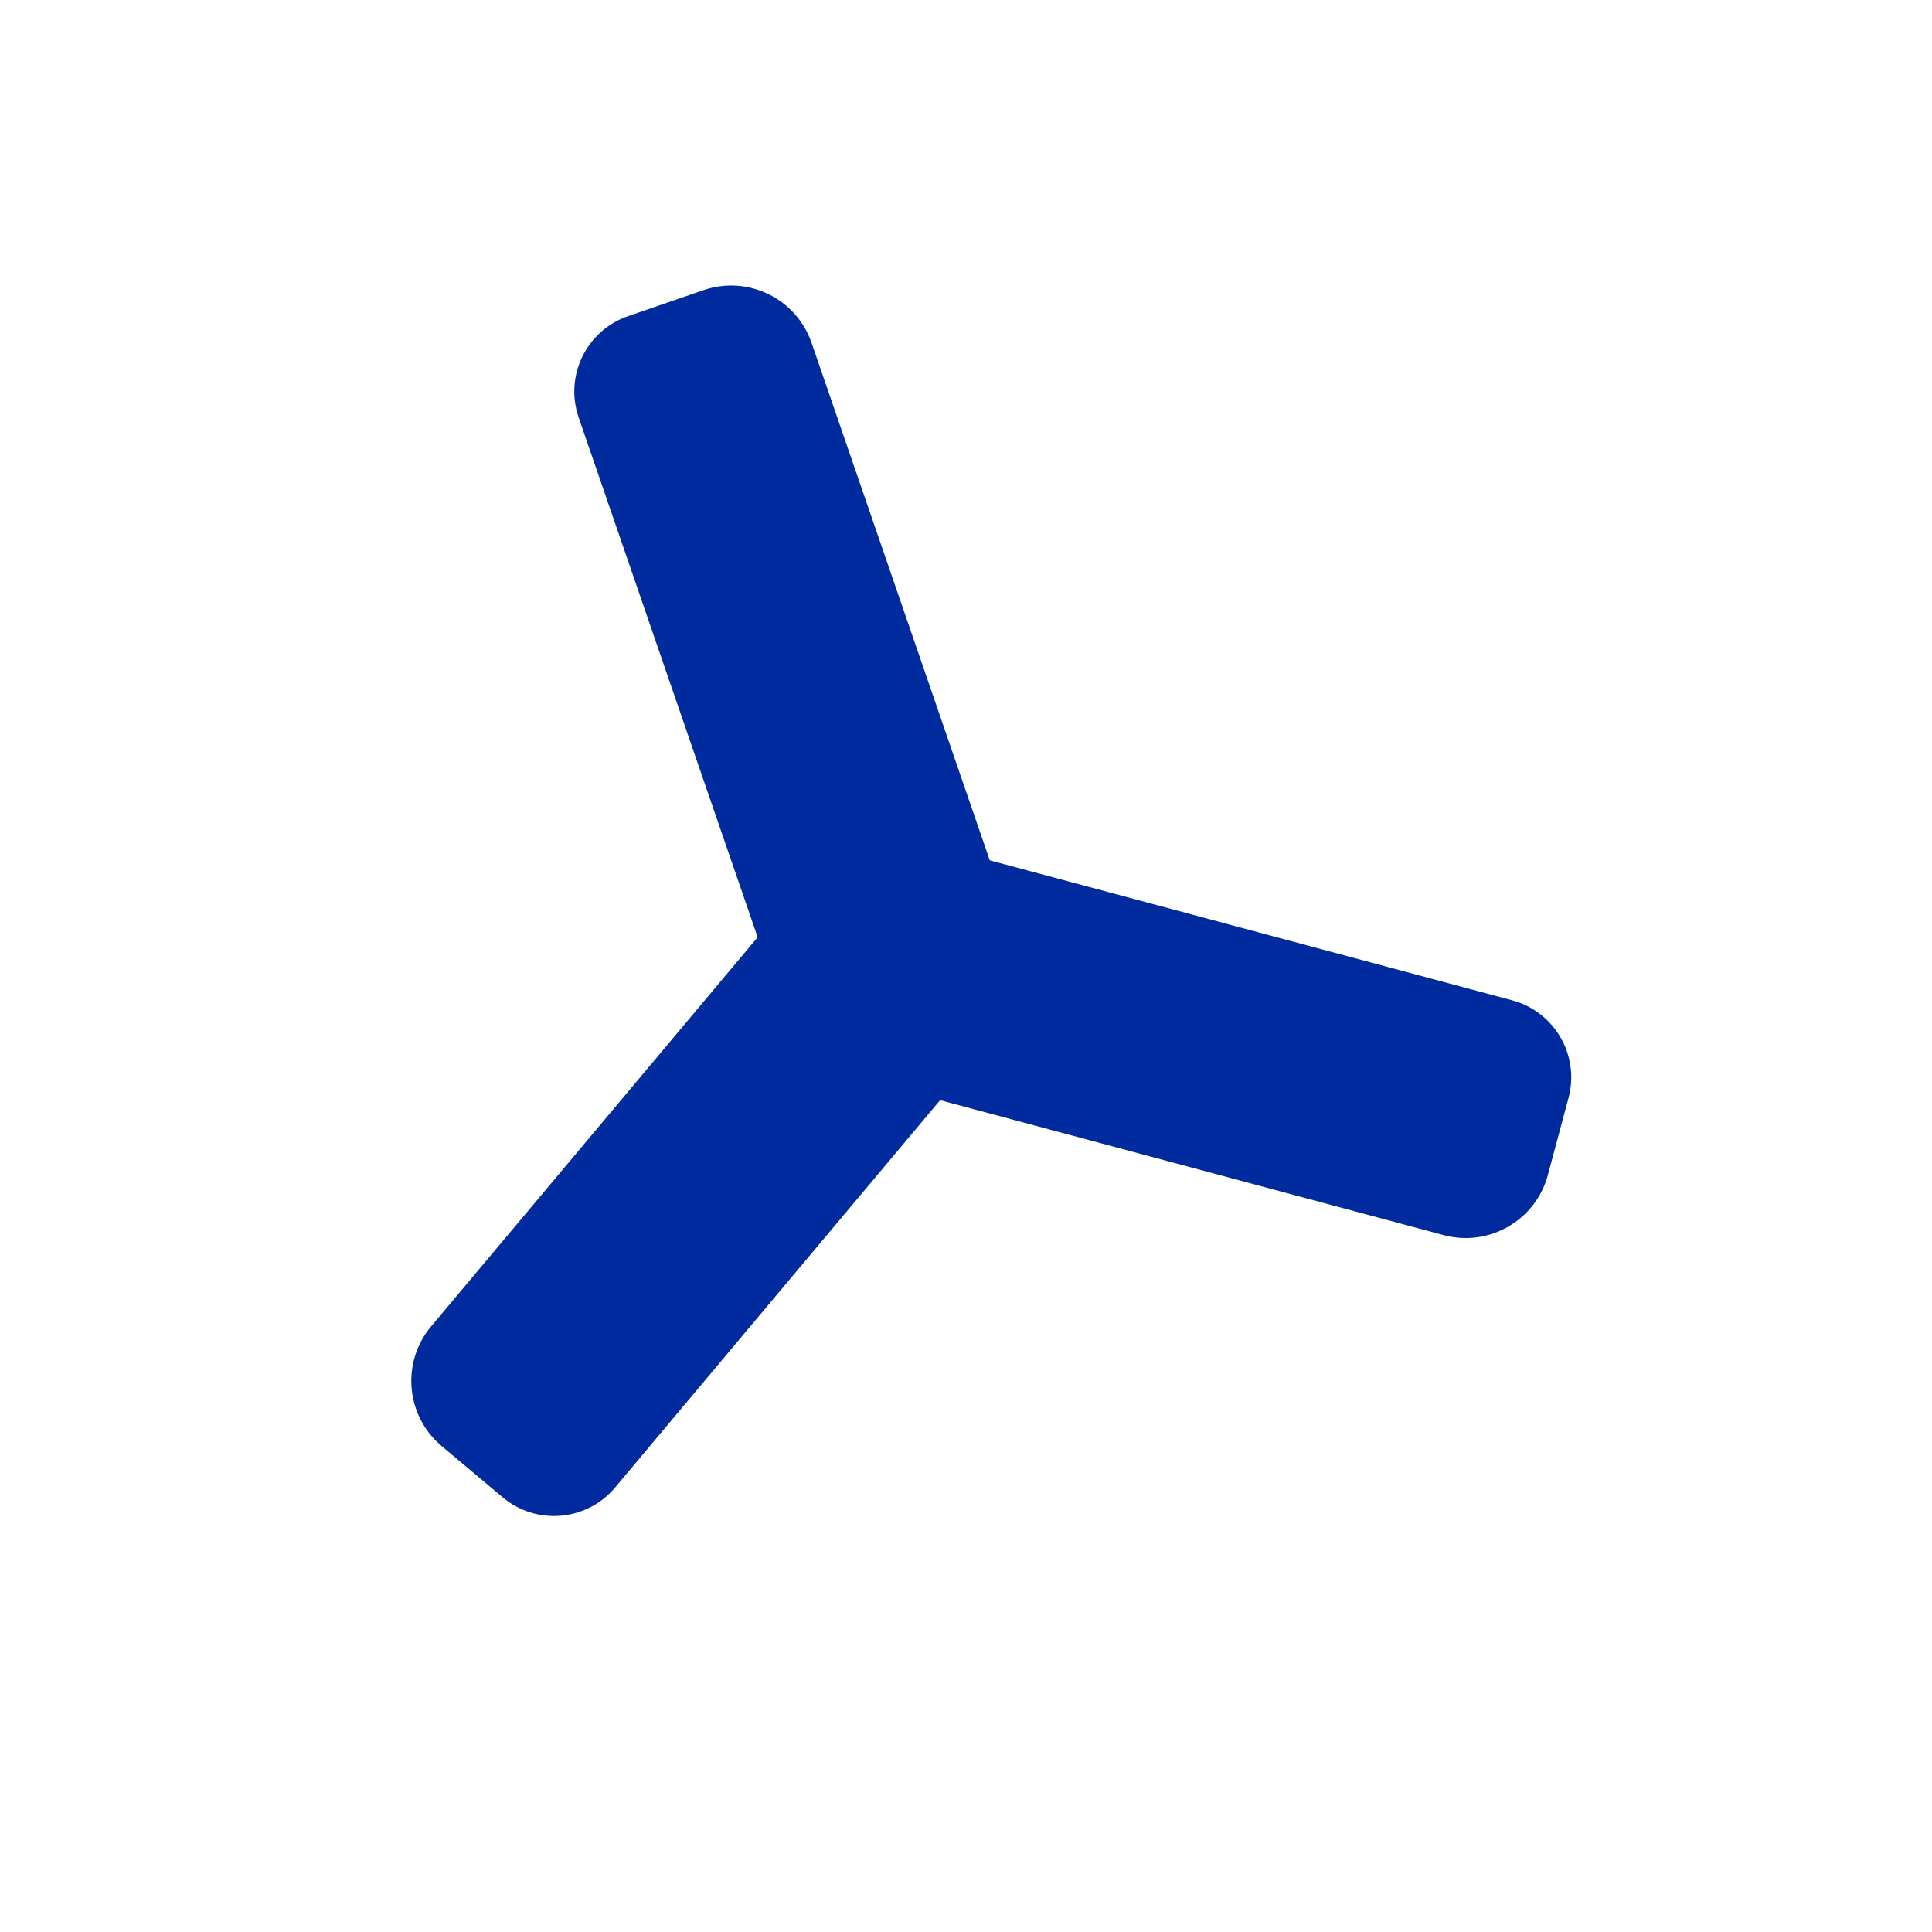 <?xml version="1.0" encoding="UTF-8" standalone="no"?>
<!DOCTYPE svg PUBLIC "-//W3C//DTD SVG 1.1//EN" "http://www.w3.org/Graphics/SVG/1.1/DTD/svg11.dtd">
<svg version="1.1" xmlns="http://www.w3.org/2000/svg" xmlns:xlink="http://www.w3.org/1999/xlink" preserveAspectRatio="xMidYMid meet" viewBox="0 0 640 640" width="640" height="640"><defs><path d="M233.2 96.6C247.65 91.62 263.4 99.3 268.38 113.76C277.05 138.95 298.74 201.92 333.43 302.68L257.79 328.72C222.79 227.07 200.91 163.54 192.16 138.13C187.5 124.6 194.69 109.86 208.22 105.2C218.45 101.68 223.3 100.01 233.2 96.6Z" id="a9rZr2uQ4h"></path><path d="M512.27 389.1C508.32 403.86 493.14 412.62 478.38 408.67C451.36 401.43 383.8 383.33 275.72 354.36L296.43 277.09C405.42 306.3 473.54 324.55 500.79 331.85C514.61 335.55 522.81 349.76 519.11 363.58C516.31 374.03 514.98 378.99 512.27 389.1Z" id="bawIw0LB2"></path><path d="M146.64 478.66C134.93 468.83 133.4 451.38 143.23 439.67C159.9 419.8 201.58 370.12 268.28 290.64L329.56 342.06C262.26 422.26 220.2 472.39 203.37 492.44C194.18 503.4 177.83 504.83 166.87 495.64C158.58 488.68 154.65 485.39 146.64 478.66Z" id="a2L5jn7LWK"></path></defs><g><g><g><use xlink:href="#a9rZr2uQ4h" opacity="1" fill="#002b9e" fill-opacity="1"></use><g><use xlink:href="#a9rZr2uQ4h" opacity="1" fill-opacity="0" stroke="#002b9e" stroke-width="1" stroke-opacity="1"></use></g></g><g><use xlink:href="#bawIw0LB2" opacity="1" fill="#002b9e" fill-opacity="1"></use><g><use xlink:href="#bawIw0LB2" opacity="1" fill-opacity="0" stroke="#002b9e" stroke-width="1" stroke-opacity="1"></use></g></g><g><use xlink:href="#a2L5jn7LWK" opacity="1" fill="#002b9e" fill-opacity="1"></use><g><use xlink:href="#a2L5jn7LWK" opacity="1" fill-opacity="0" stroke="#002b9e" stroke-width="1" stroke-opacity="1"></use></g></g></g></g></svg>